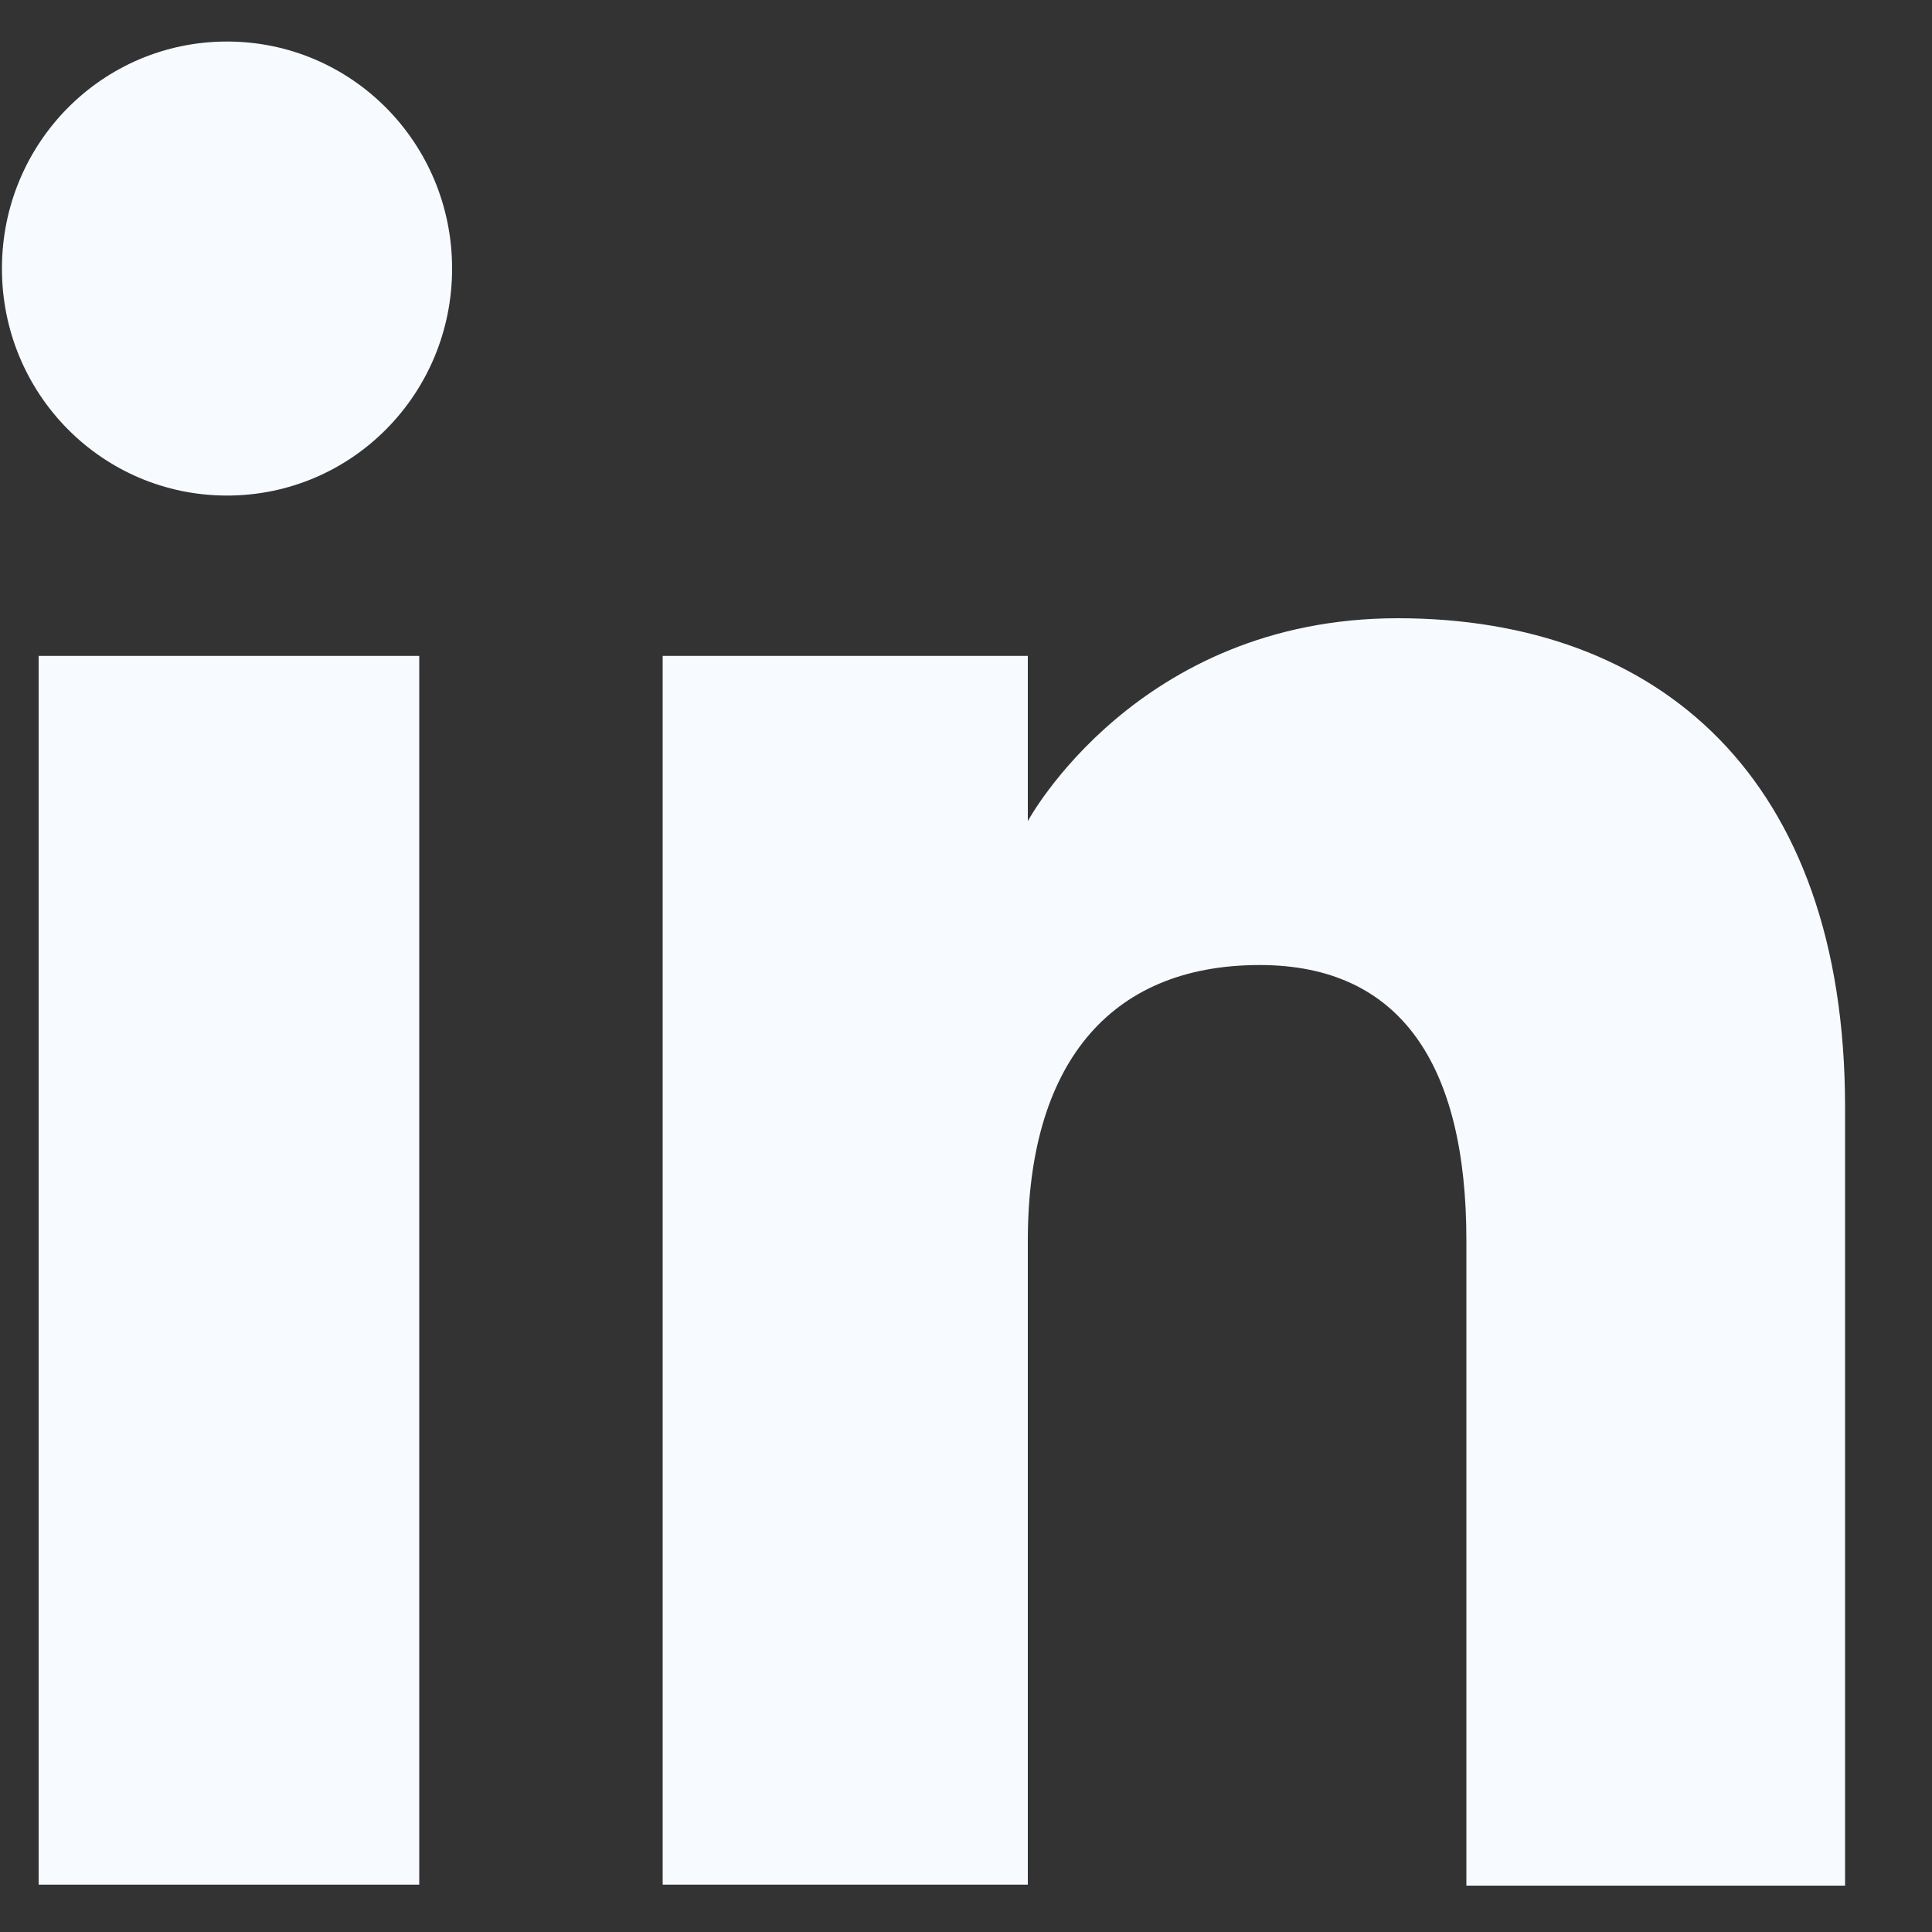 <svg width="20" height="20" viewBox="0 0 20 20" fill="none" xmlns="http://www.w3.org/2000/svg">
<rect x="0" y="0" width="20" height="20" fill="#333333" stroke="none"/>
<g id="Frame 706">
<g id="Group">
<path id="Vector" d="M4.34 6.79H0.4V19.51H4.34V6.79Z" fill="#F7FBFF"/>
<path id="Vector_2" d="M2.35 5.13C3.64 5.13 4.68 4.08 4.68 2.78C4.68 1.48 3.64 0.43 2.35 0.43C1.06 0.43 0.02 1.48 0.02 2.78C0.02 4.08 1.06 5.13 2.35 5.13Z" fill="#F7FBFF"/>
</g>
<path id="Vector_3" d="M10.64 12.84C10.64 11.05 11.46 9.99 13.04 9.99C14.49 9.99 15.18 11.01 15.18 12.84V19.52H19.1V11.46C19.1 8.05 17.17 6.4 14.47 6.4C11.77 6.4 10.64 8.5 10.64 8.5V6.79H6.86V19.51H10.64V12.83V12.84Z" fill="#F7FBFF"/>
</g>
</svg>
